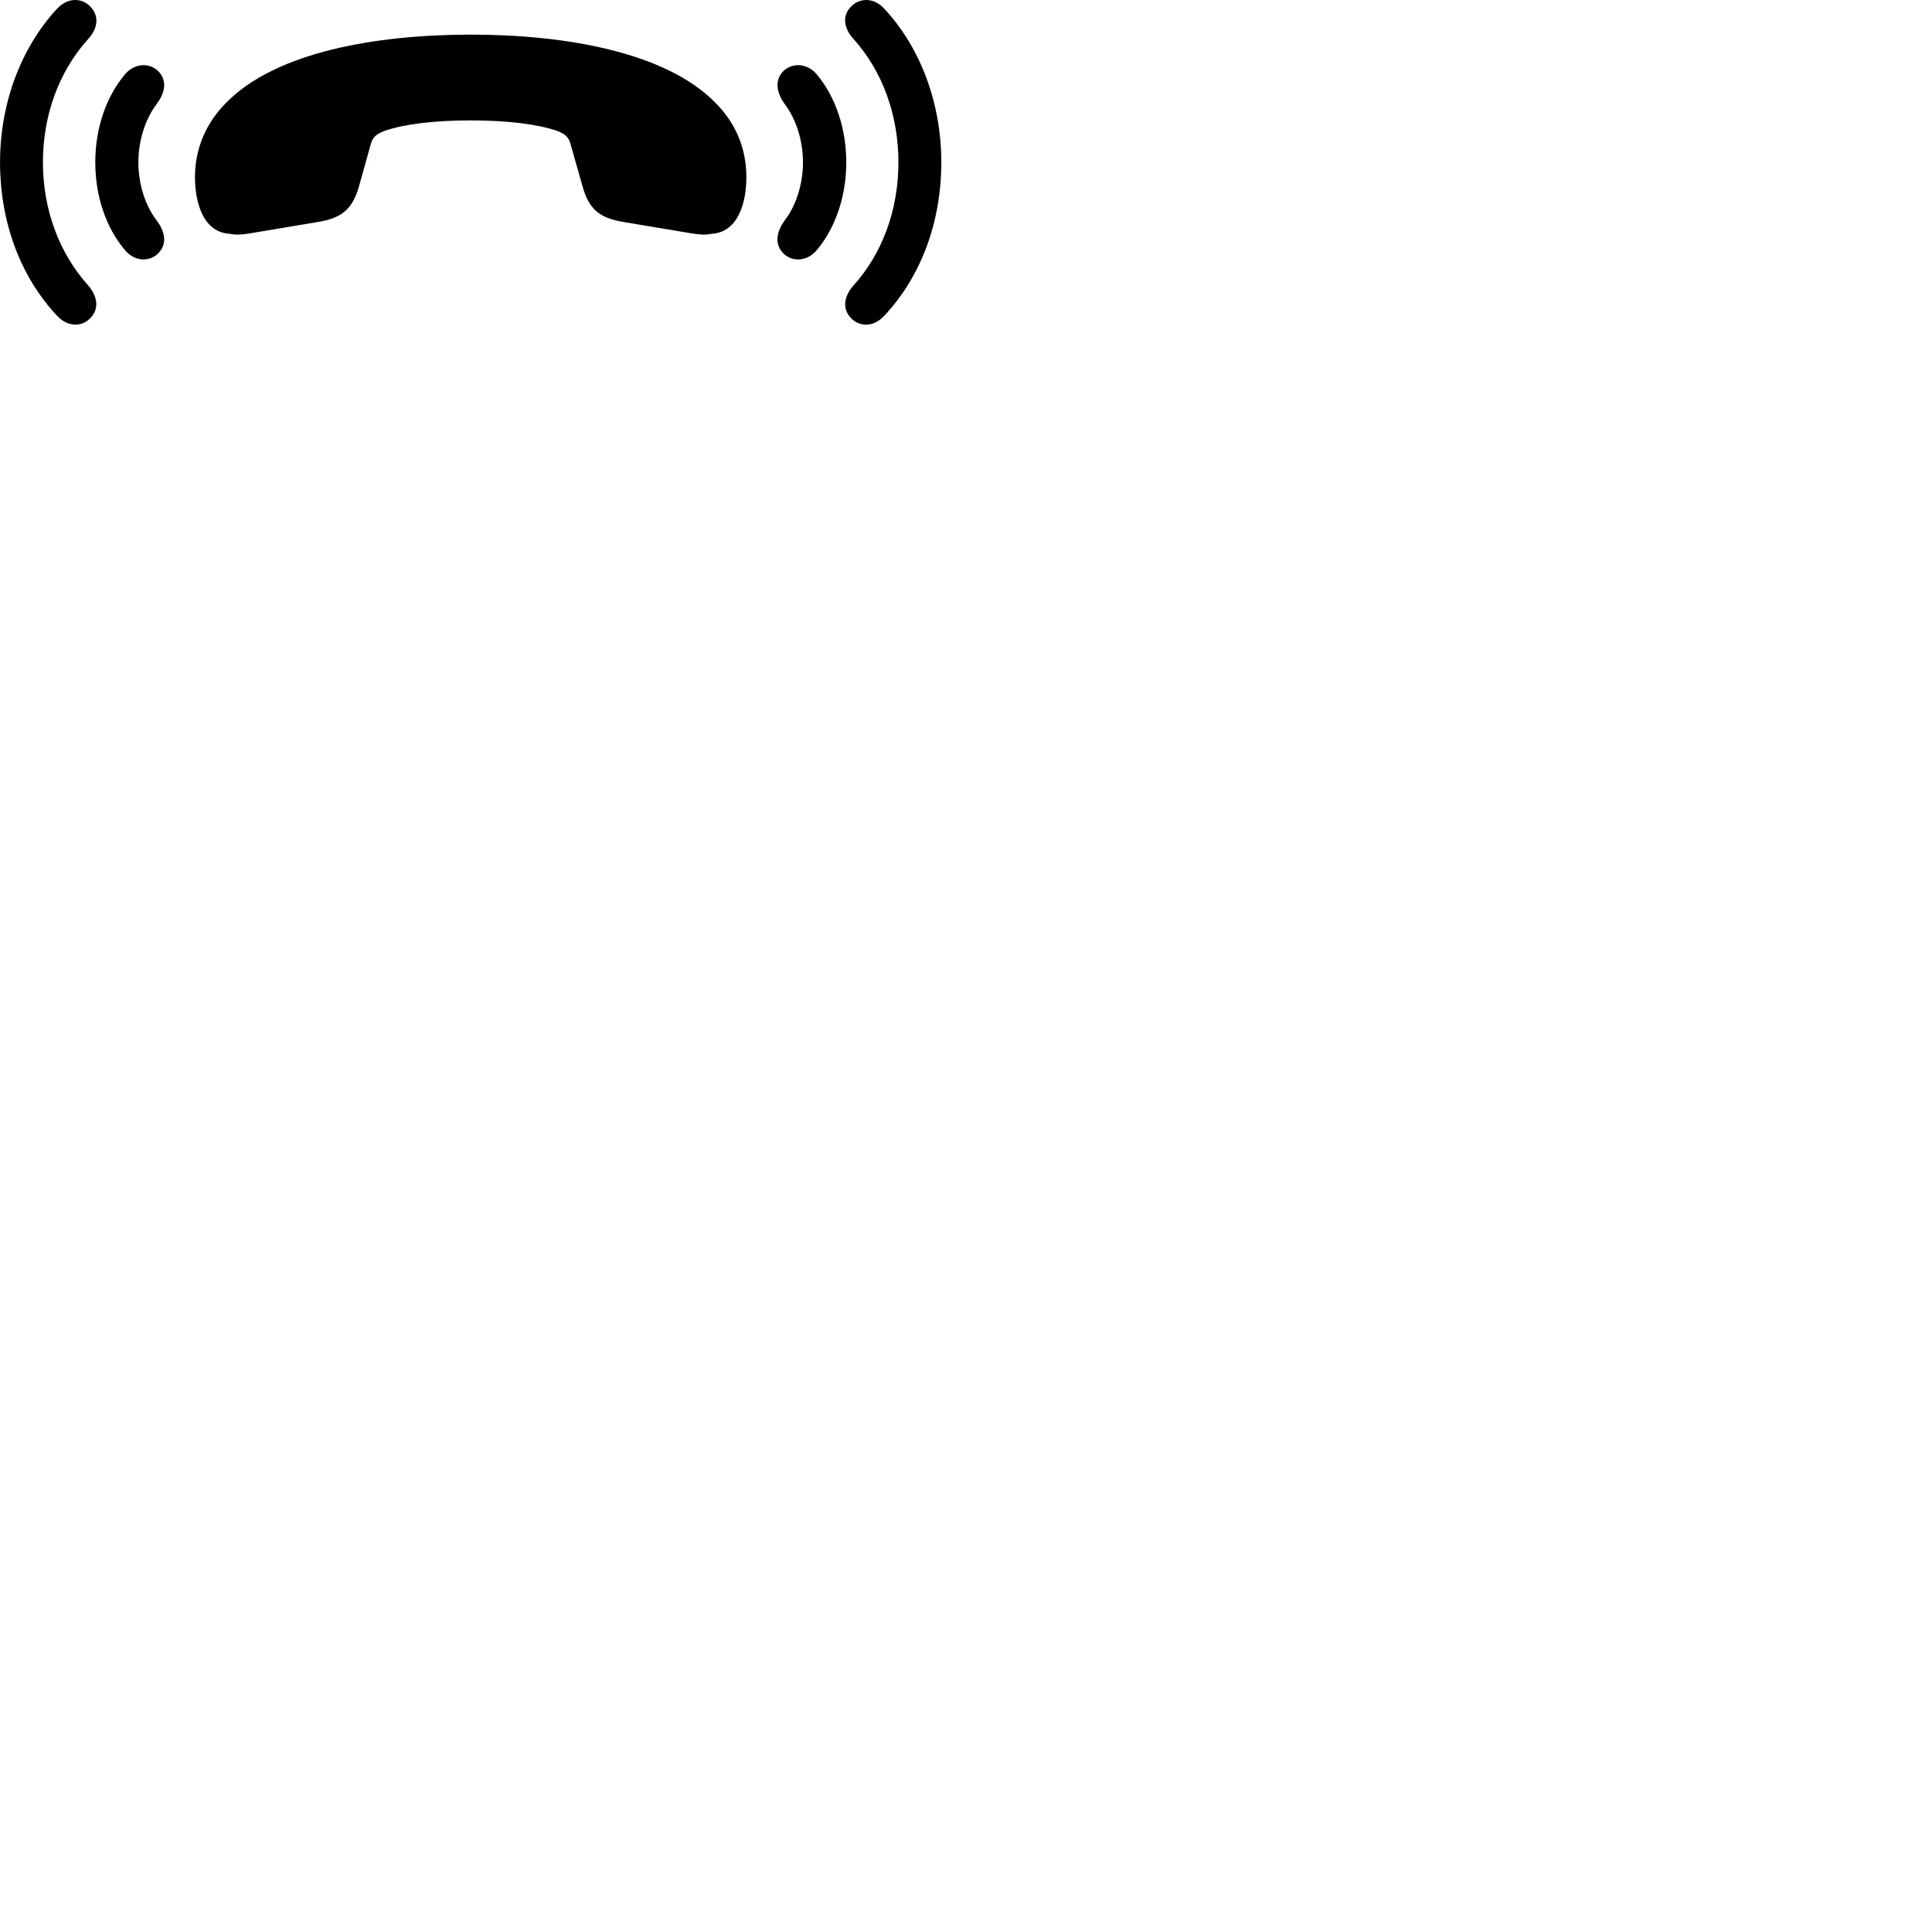 
        <svg xmlns="http://www.w3.org/2000/svg" viewBox="0 0 100 100">
            <path d="M0.002 8.402C0.002 11.462 1.032 14.292 2.952 16.342C3.542 16.972 4.302 16.922 4.732 16.402C5.152 15.912 5.012 15.292 4.562 14.772C3.072 13.112 2.222 10.862 2.222 8.402C2.222 5.942 3.062 3.682 4.562 2.022C5.032 1.512 5.152 0.892 4.732 0.402C4.302 -0.118 3.532 -0.168 2.952 0.452C1.082 2.472 0.002 5.352 0.002 8.402ZM48.722 8.402C48.722 5.352 47.652 2.472 45.772 0.452C45.202 -0.168 44.442 -0.118 43.992 0.402C43.572 0.892 43.712 1.512 44.182 2.022C45.672 3.682 46.502 5.942 46.502 8.402C46.502 10.862 45.672 13.112 44.182 14.772C43.712 15.292 43.582 15.912 43.992 16.402C44.422 16.922 45.192 16.972 45.772 16.342C47.692 14.292 48.722 11.462 48.722 8.402ZM24.362 1.792C19.442 1.792 14.262 2.702 11.702 5.322C10.692 6.342 10.092 7.642 10.092 9.172C10.092 10.452 10.502 12.032 11.902 12.102C12.222 12.172 12.542 12.142 12.922 12.082L16.442 11.492C17.672 11.292 18.242 10.842 18.582 9.642L19.172 7.532C19.282 7.112 19.432 6.952 19.912 6.772C20.892 6.432 22.422 6.232 24.362 6.232C26.312 6.232 27.832 6.432 28.832 6.772C29.292 6.952 29.452 7.112 29.552 7.532L30.152 9.642C30.482 10.842 31.052 11.292 32.282 11.492L35.812 12.082C36.192 12.142 36.502 12.172 36.822 12.102C38.222 12.032 38.632 10.452 38.632 9.172C38.632 7.642 38.052 6.342 37.032 5.322C34.472 2.702 29.282 1.792 24.362 1.792ZM4.932 8.402C4.932 10.152 5.482 11.792 6.482 12.962C7.012 13.582 7.832 13.562 8.262 13.032C8.662 12.552 8.512 11.952 8.112 11.412C7.512 10.642 7.162 9.512 7.162 8.402C7.162 7.272 7.522 6.152 8.112 5.382C8.512 4.842 8.662 4.252 8.262 3.762C7.832 3.242 7.012 3.222 6.482 3.832C5.482 5.012 4.932 6.652 4.932 8.402ZM43.802 8.402C43.802 6.652 43.252 5.012 42.262 3.832C41.732 3.222 40.902 3.242 40.472 3.762C40.082 4.252 40.232 4.842 40.612 5.382C41.212 6.162 41.562 7.292 41.562 8.402C41.562 9.512 41.212 10.642 40.612 11.412C40.222 11.952 40.082 12.552 40.472 13.032C40.902 13.562 41.732 13.582 42.262 12.962C43.252 11.792 43.802 10.152 43.802 8.402Z" />
        </svg>
    